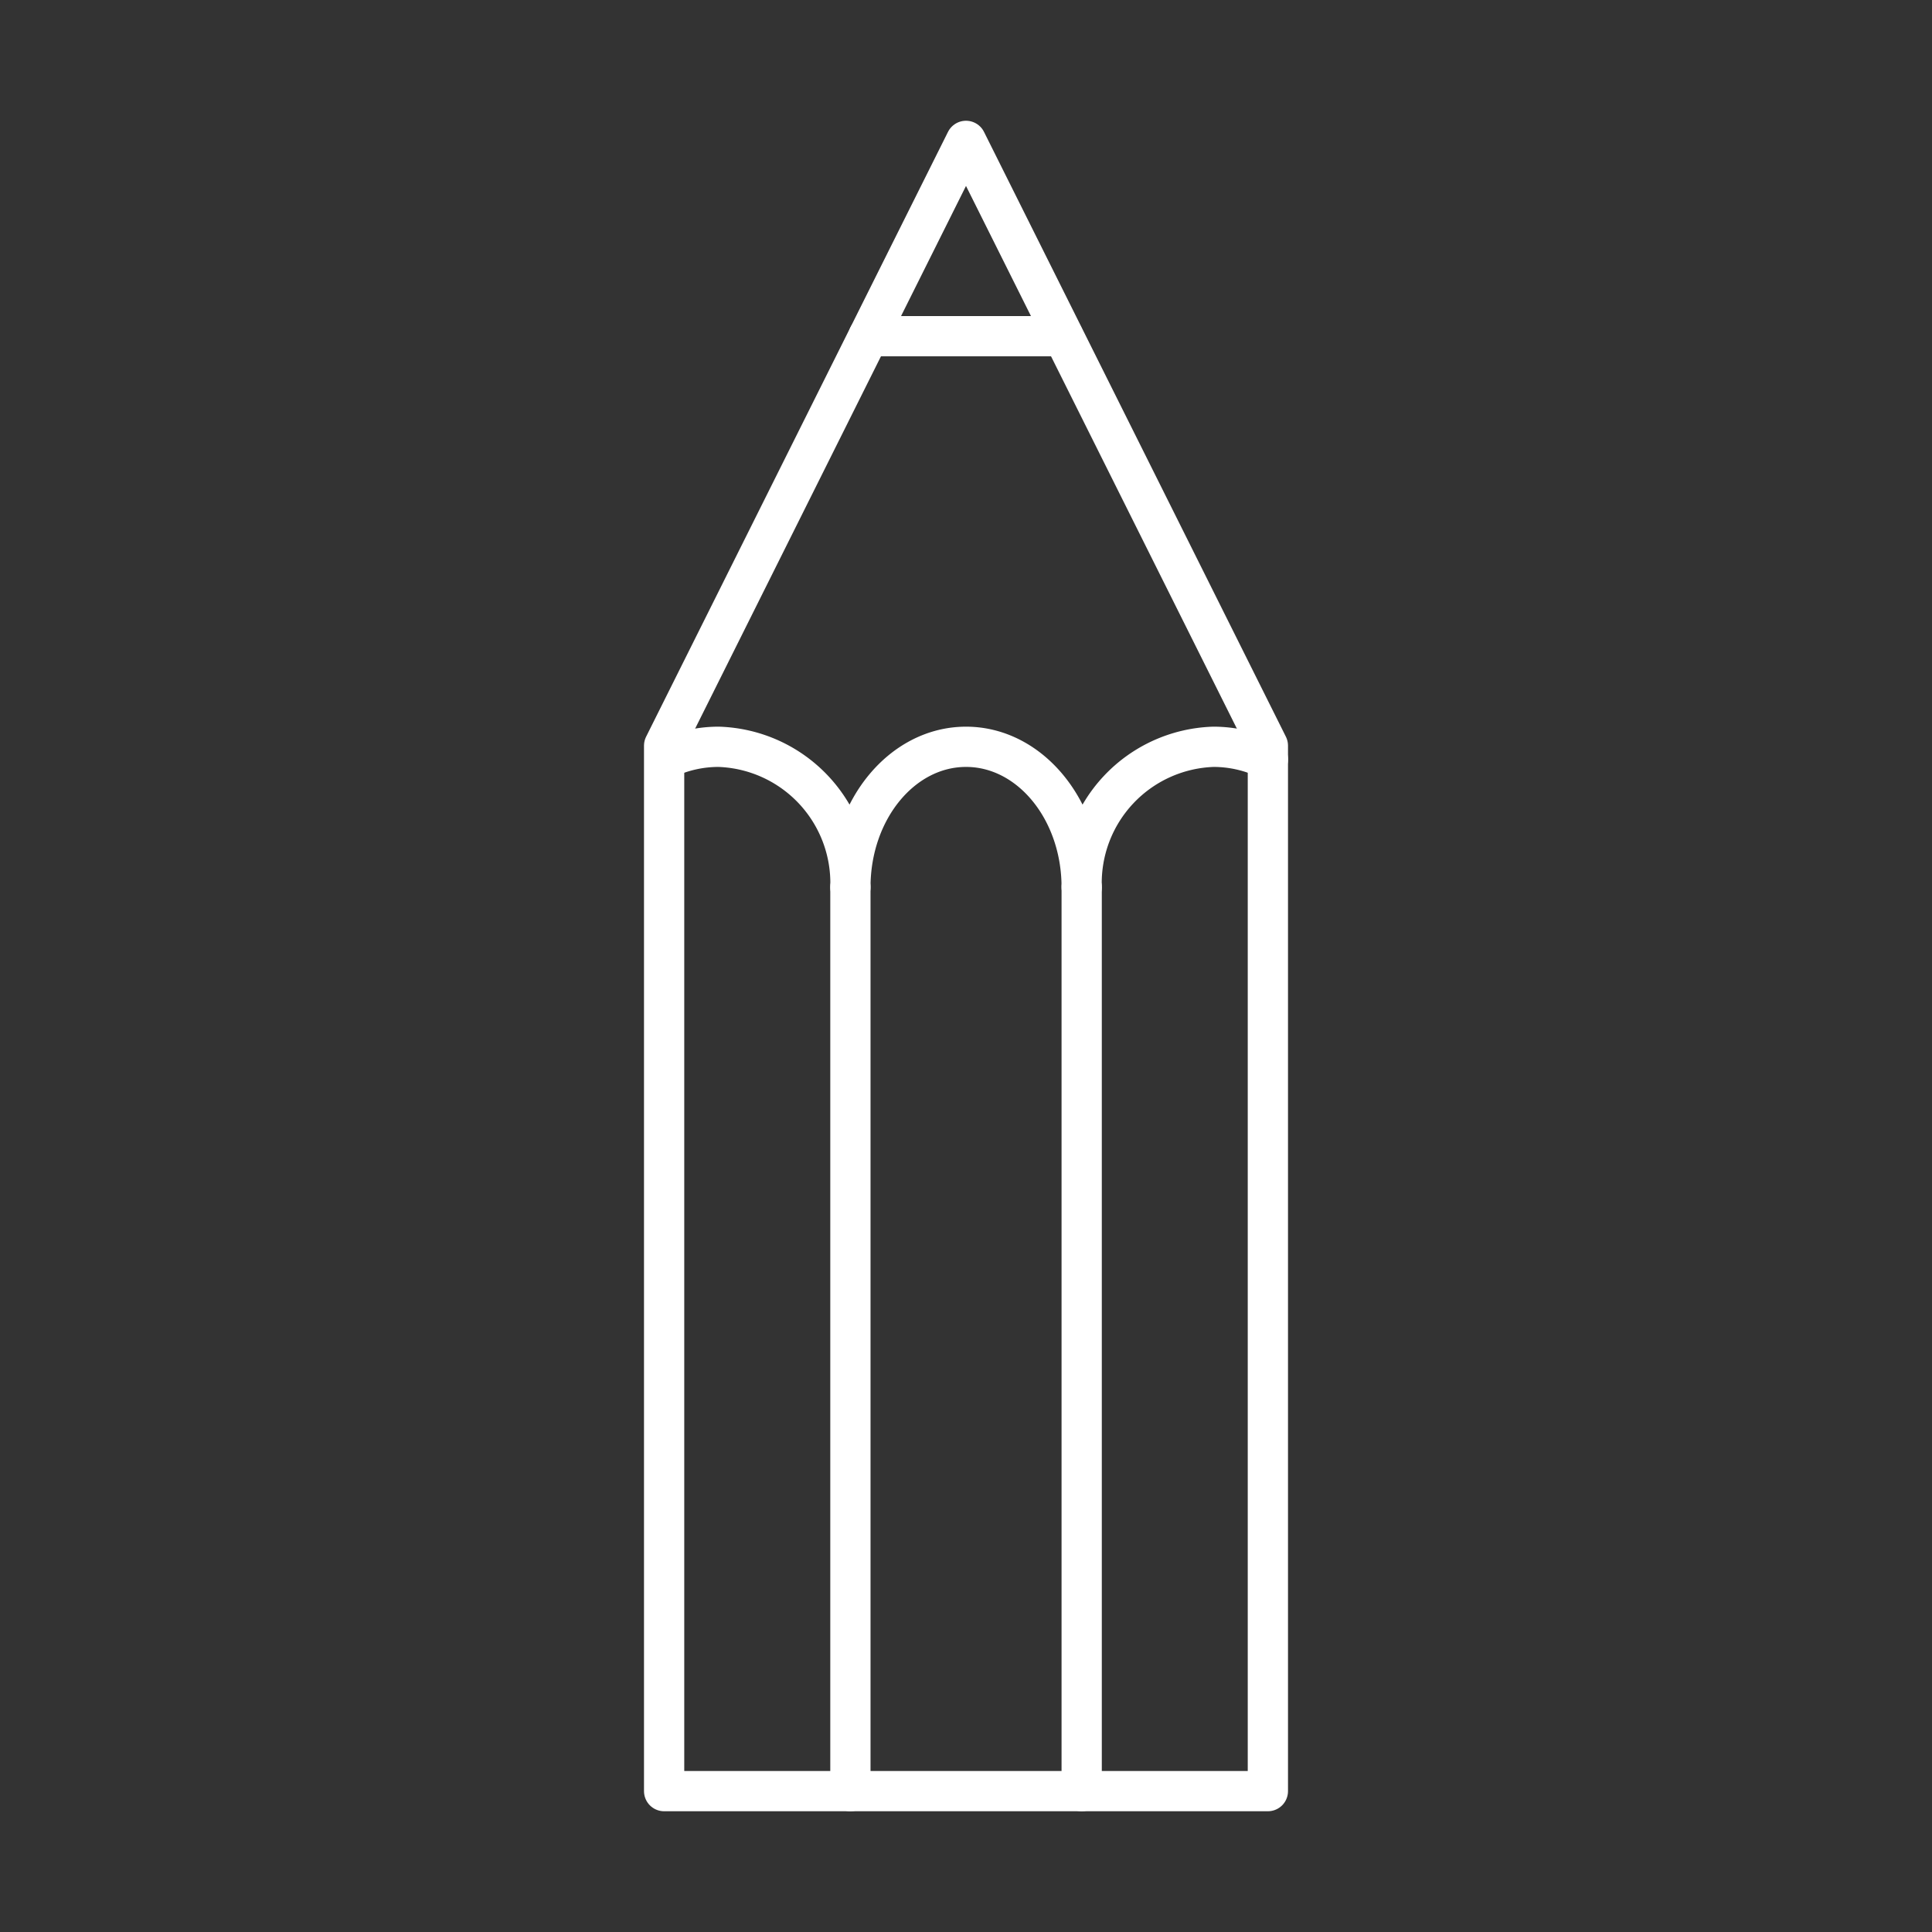 <svg xmlns="http://www.w3.org/2000/svg" viewBox="0 0 48 48"><rect x="0" y="0" width="48" height="48" fill="#333333" stroke="none"/><defs><style>.a{fill:none;stroke:#fff;stroke-linecap:round;stroke-linejoin:round;}</style></defs><polygon class="a" points="31.5 44.5 31.5 18.526 24 3.5 16.5 18.526 16.5 44.5 31.5 44.5"/><line class="a" x1="21.578" y1="8.353" x2="26.414" y2="8.353"/><path class="a" d="M31.501,18.866a3.091,3.091,0,0,0-1.355-.312,3.386,3.386,0,0,0-3.272,3.489c0-1.927-1.286-3.489-2.873-3.489s-2.873,1.562-2.873,3.489a3.386,3.386,0,0,0-3.272-3.489,3.087,3.087,0,0,0-1.274.274"/><line class="a" x1="21.128" y1="22.043" x2="21.128" y2="44.5"/><line class="a" x1="26.874" y1="22.043" x2="26.874" y2="44.5"/></svg>